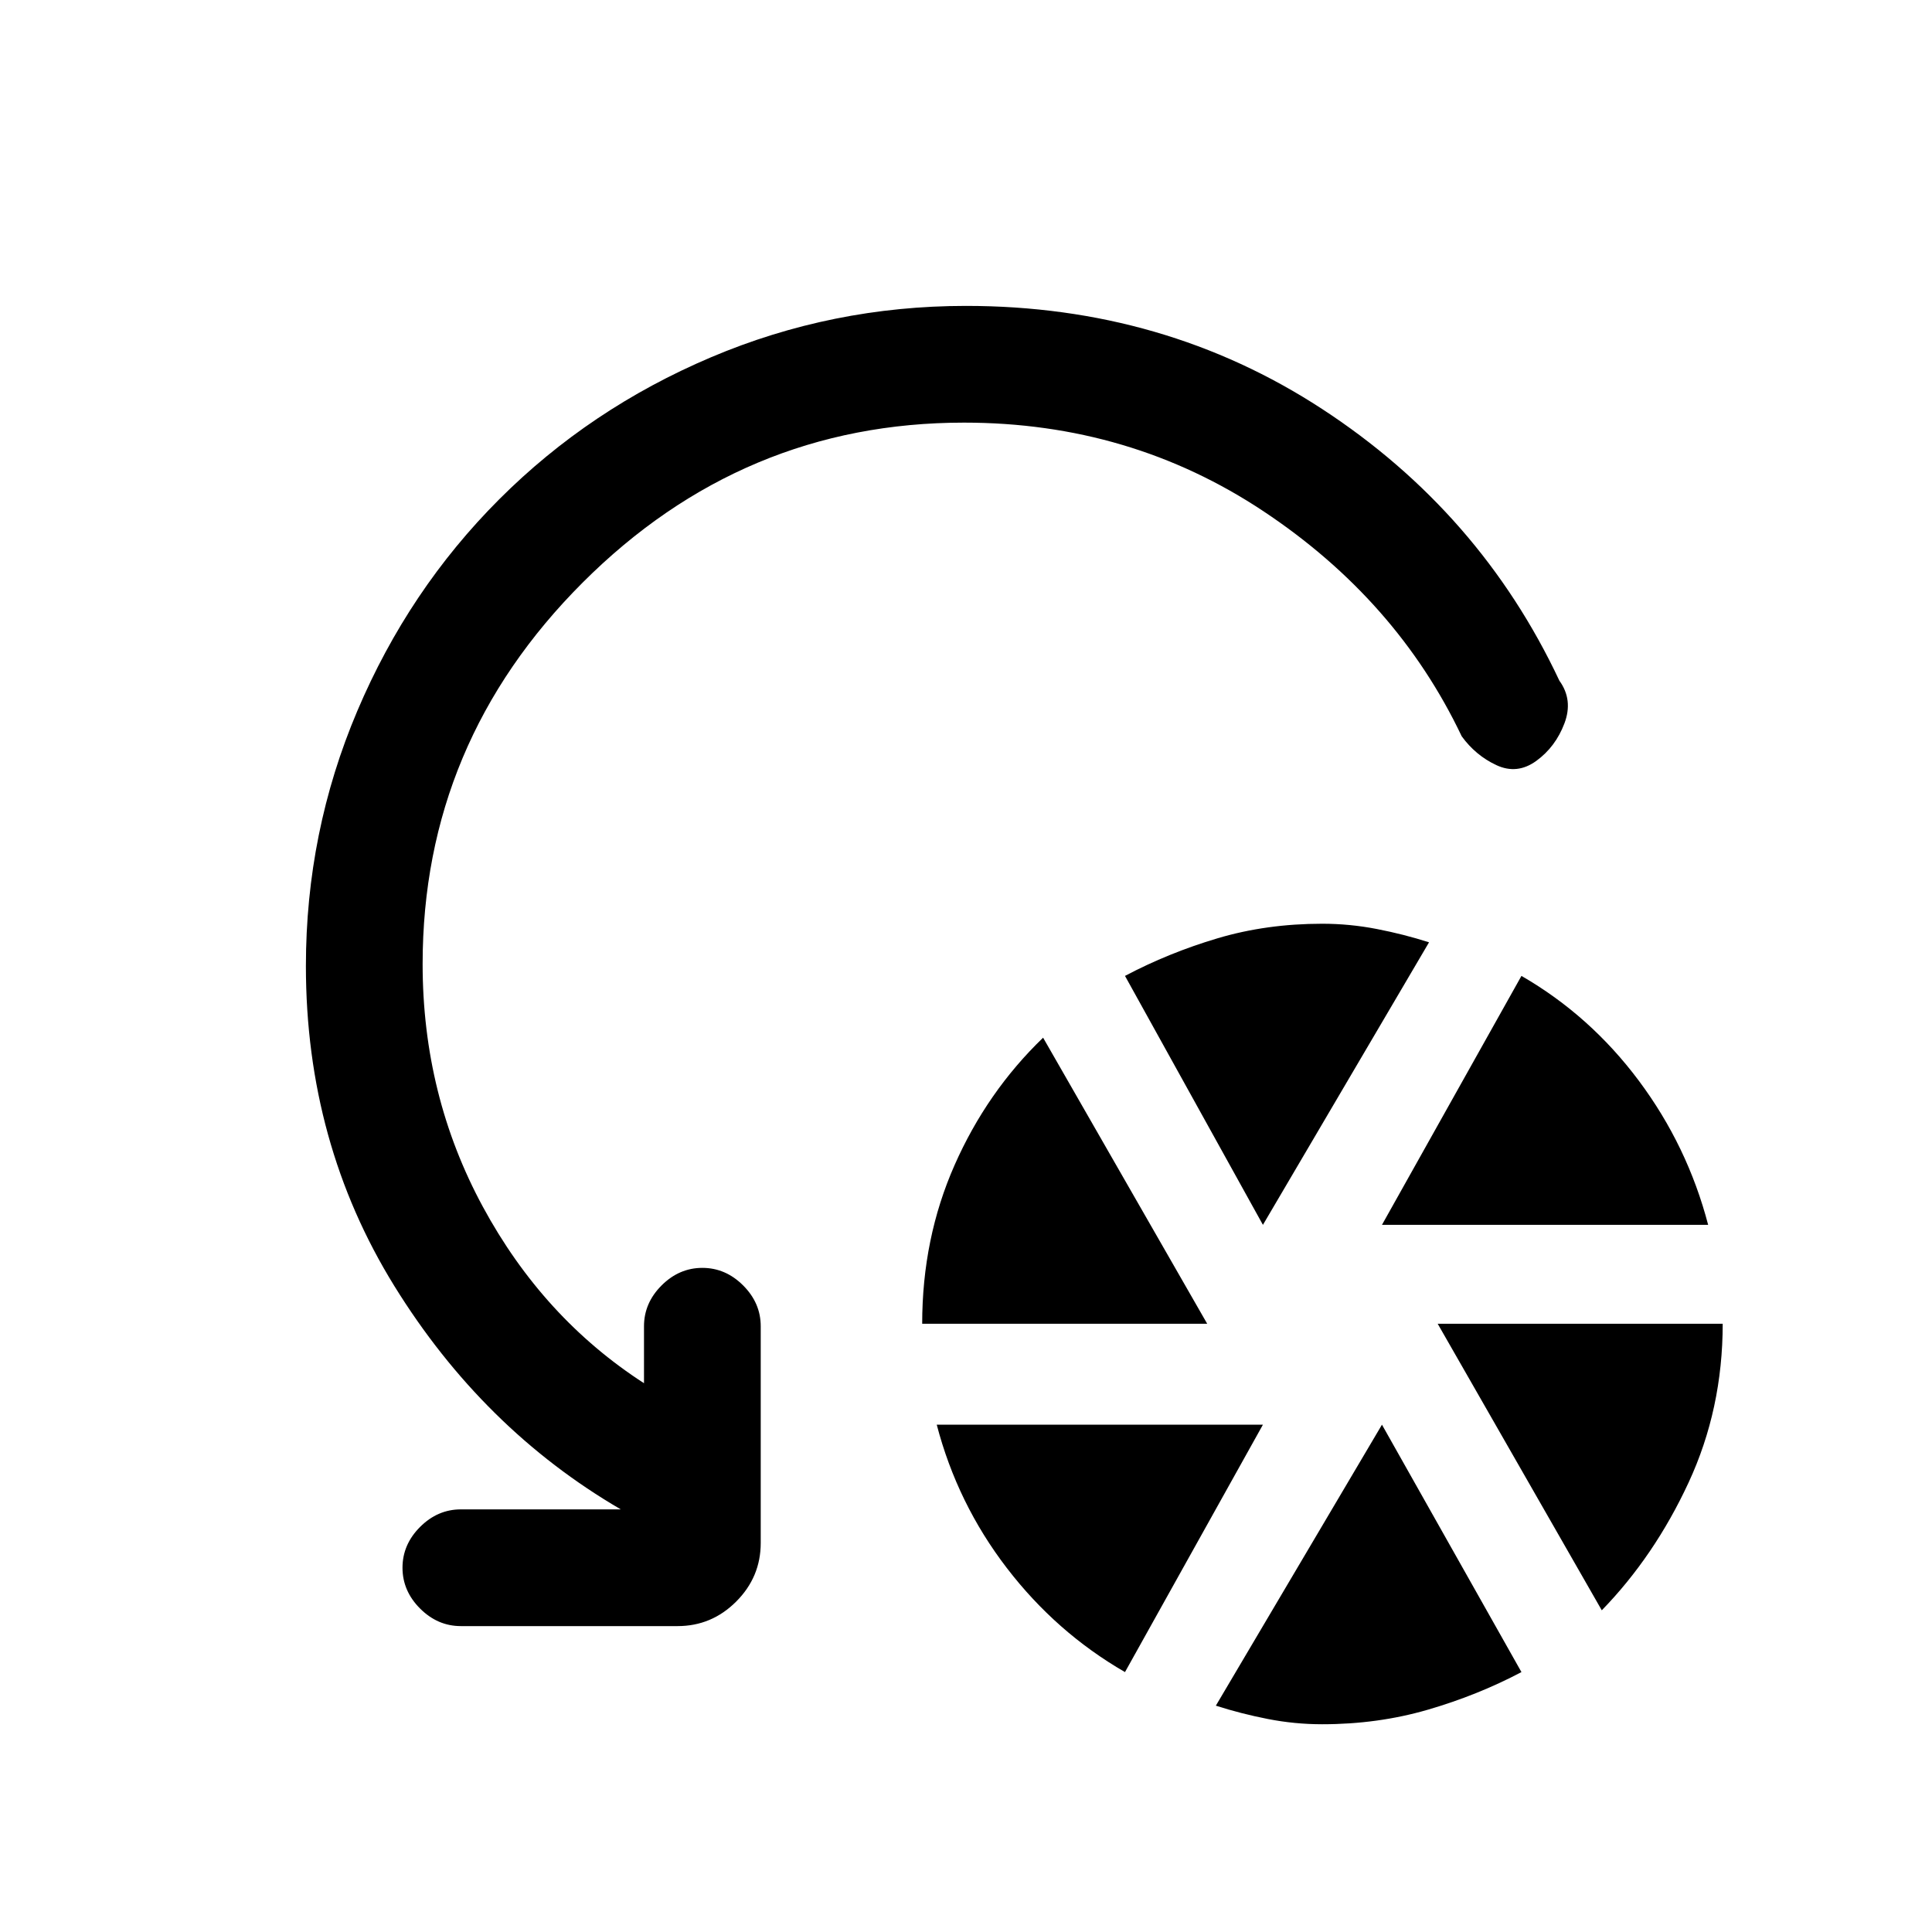 <svg xmlns="http://www.w3.org/2000/svg" height="20" viewBox="0 -960 960 960" width="20"><path d="M458.23-302.23q0-42.39 16.08-78.81 16.07-36.42 44-63.34l81.54 142.15H458.23ZM559-129.15q-34.15-19.7-58.73-51.73-24.58-32.04-34.81-71.2h162.08L559-129.15Zm68.54-222.23L559-475.08q21.69-11.46 46-18.69t52-7.23q13.69 0 27.15 2.62 13.47 2.61 25.93 6.61l-82.54 140.39ZM657-103.23q-13.69 0-27.04-2.62-13.34-2.61-25.81-6.61l82.54-139.62L756-129.15q-21.69 11.46-46.5 18.69t-52.5 7.23Zm29.69-248.15L756-475.08q34.15 19.7 58.35 52.12 24.19 32.42 34.42 71.58H686.69Zm109.23 191.53-81.54-142.38H856q0 42.38-16.96 78.92t-43.12 63.46ZM479-750q-110 0-189.5 79.5T210-481q0 65.31 29.92 120.62 29.93 55.3 80.08 87.69V-301q0-11.54 8.73-20.27T349-330q11.54 0 20.27 8.73T378-301v107.69q0 16.93-12.19 29.12Q353.62-152 336.69-152H229q-11.54 0-20.27-8.73T200-181q0-11.54 8.73-20.27T229-210h79.46q-68.61-40-112.54-111.04Q152-392.08 152-480q0-66.54 25.54-126.73t70.54-105.19q45-45 105.19-70.54Q413.46-808 480-808q98.46 0 176.96 51.23 78.5 51.23 117.89 135 6.92 9.54 2.5 21.23-4.43 11.69-13.97 18.62-9.53 6.92-19.84 2.11-10.31-4.81-17.23-14.34-32.23-67.77-98.5-111.81Q561.54-750 479-750Z"/></svg>